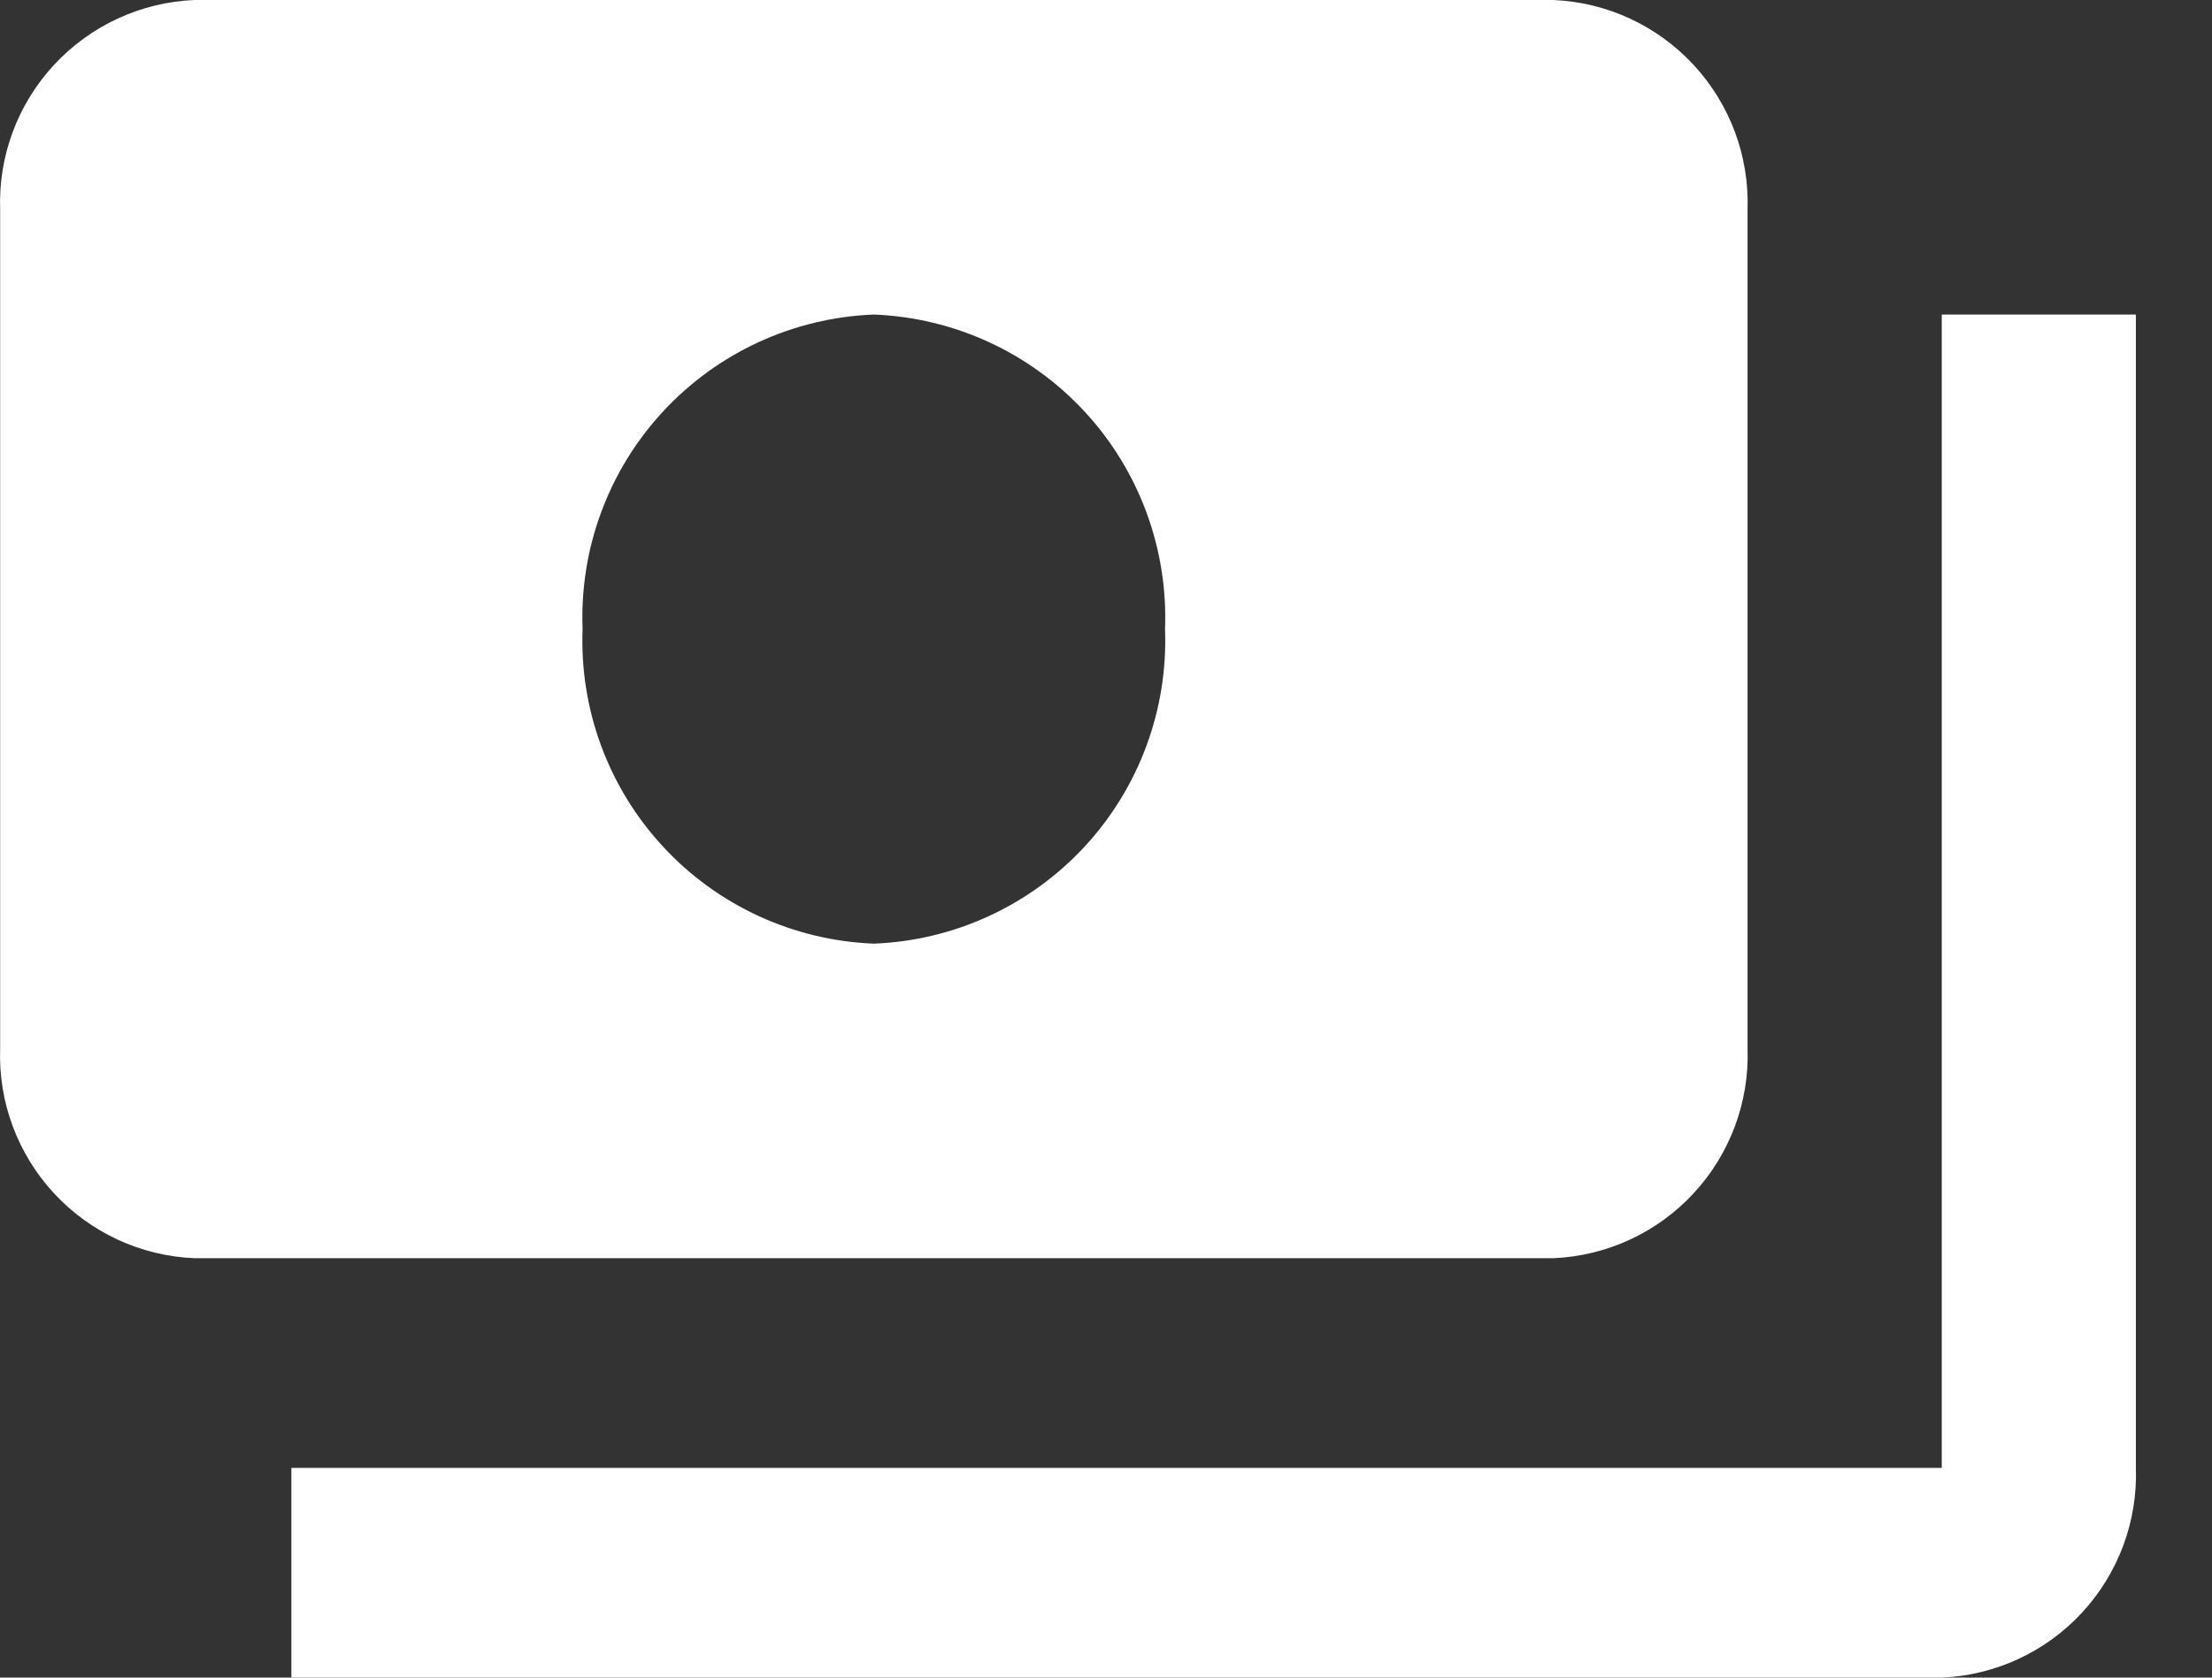 <svg width="29" height="22" viewBox="0 0 29 22" fill="none" xmlns="http://www.w3.org/2000/svg">
<rect x="0" y="0" width="29" height="22" fill="#333333" stroke="none"/>
<path d="M22.911 13.75V2.75C22.935 2.049 22.681 1.366 22.204 0.851C21.727 0.336 21.067 0.03 20.366 0H2.547C1.845 0.03 1.185 0.336 0.708 0.851C0.231 1.366 -0.023 2.049 0.002 2.75V13.75C-0.023 14.451 0.231 15.134 0.708 15.649C1.185 16.164 1.845 16.47 2.547 16.5H20.366C21.067 16.47 21.727 16.164 22.204 15.649C22.681 15.134 22.935 14.451 22.911 13.75ZM11.457 12.375C10.403 12.334 9.409 11.877 8.693 11.103C7.977 10.33 7.597 9.303 7.638 8.25C7.597 7.197 7.976 6.17 8.692 5.397C9.408 4.623 10.402 4.166 11.456 4.125C12.509 4.166 13.503 4.623 14.219 5.397C14.935 6.17 15.314 7.197 15.274 8.25C15.314 9.303 14.935 10.329 14.219 11.103C13.503 11.876 12.51 12.334 11.457 12.375ZM28.002 4.125V19.25C28.026 19.951 27.772 20.634 27.295 21.149C26.819 21.664 26.158 21.97 25.457 22H3.82V19.25H25.457V4.125H28.002Z" fill="white"/>
</svg>
